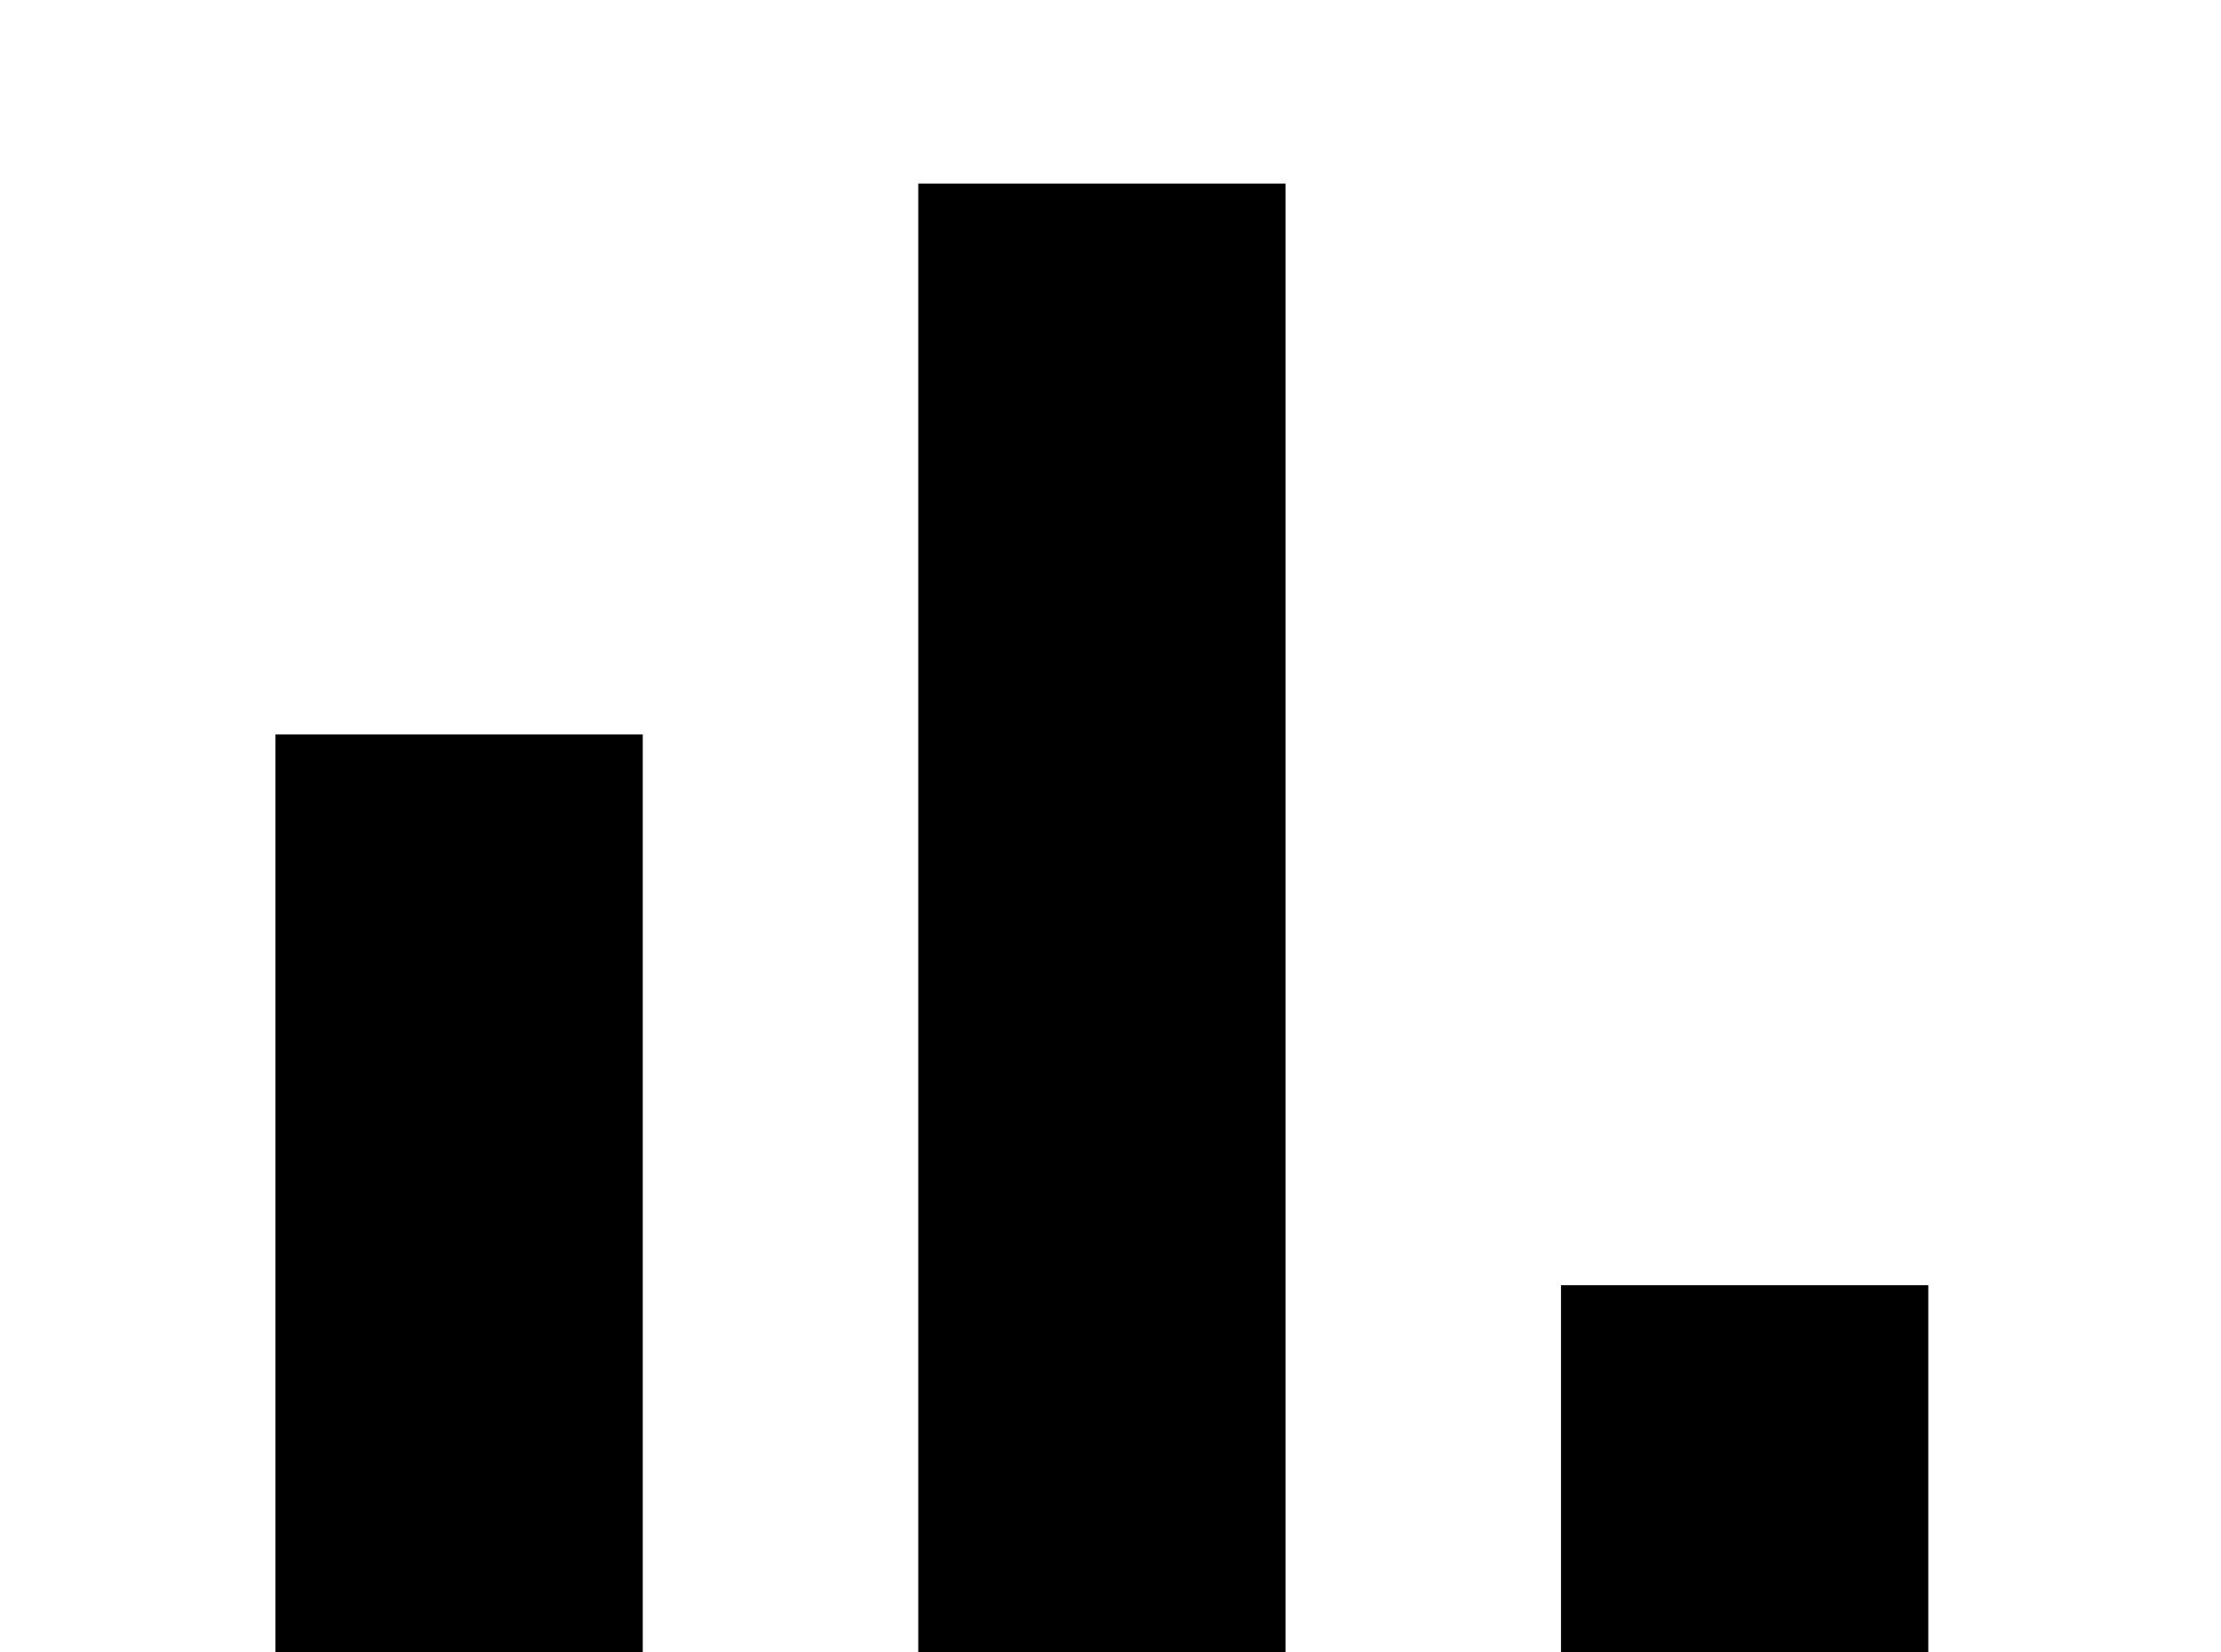 <!-- Generated by IcoMoon.io -->
<svg version="1.1" xmlns="http://www.w3.org/2000/svg" width="43" height="32" viewBox="0 0 43 32">
<title>poll</title>
<path d="M5.333 39.111v-24.889h7.111v24.889h-7.111M17.778 39.111v-35.556h7.111v35.556h-7.111M30.222 39.111v-14.222h7.111v14.222h-7.111z"></path>
</svg>
